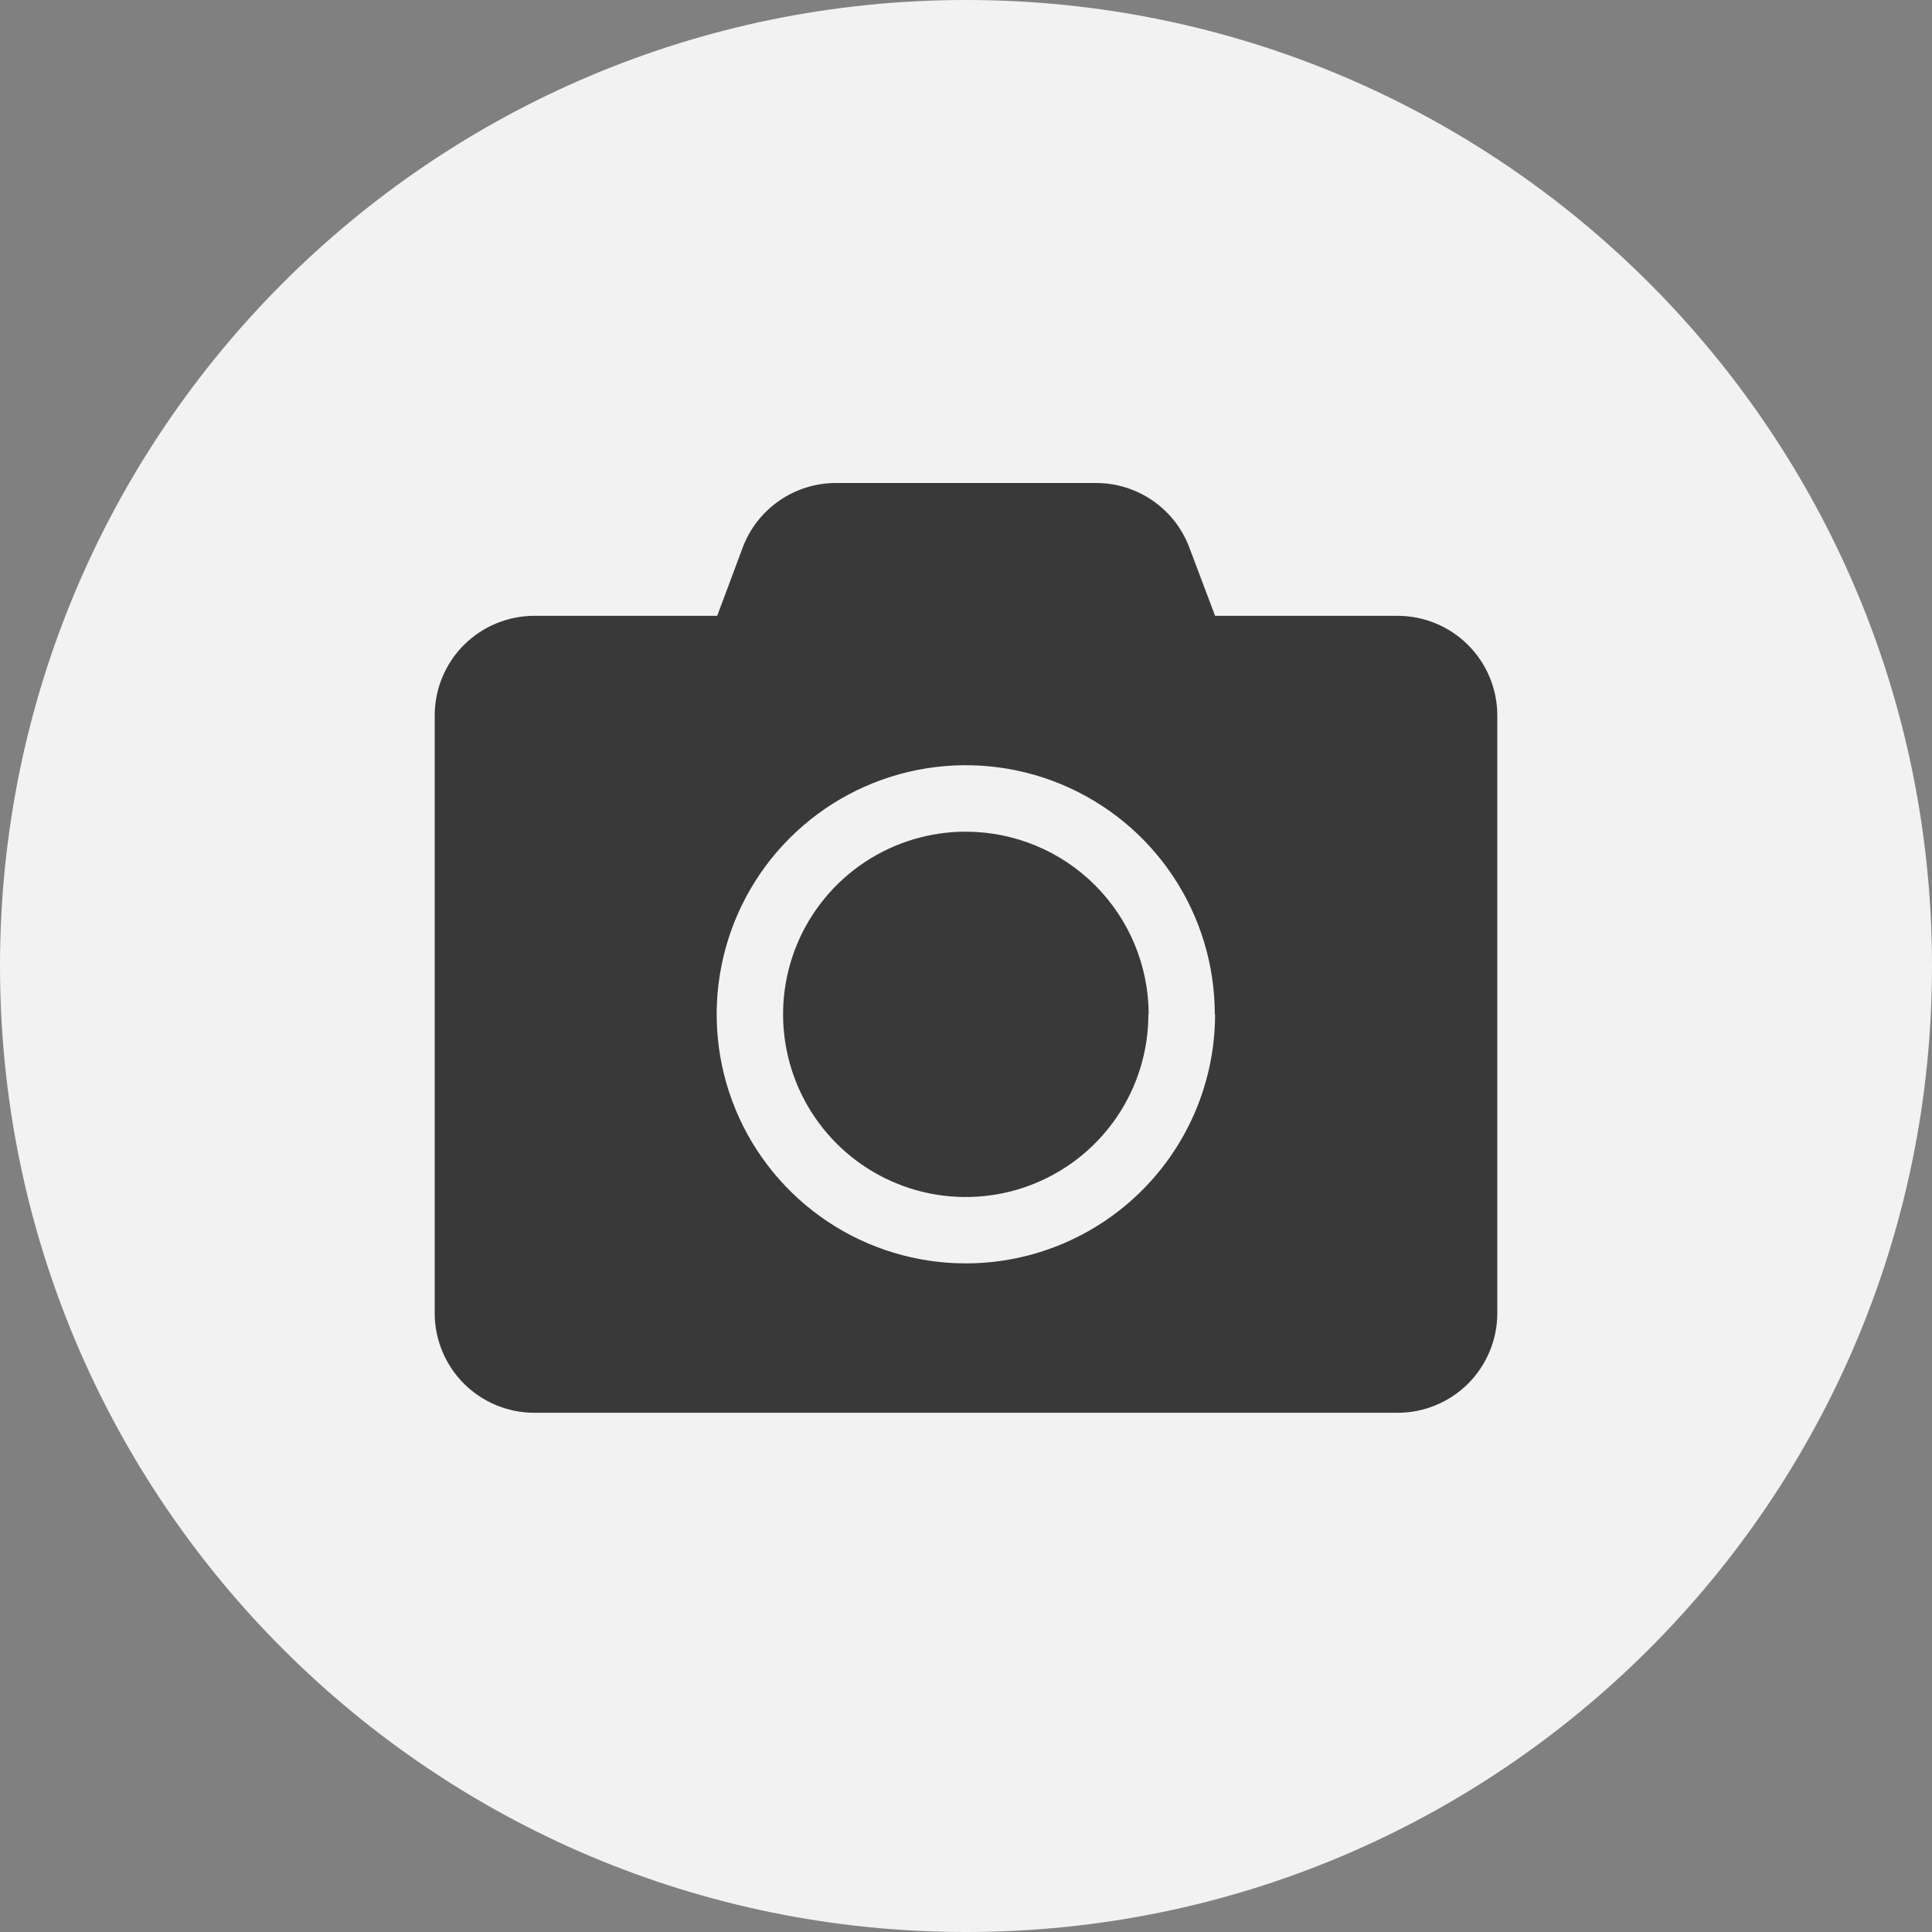 <svg width="40" height="40" viewBox="0 0 40 40" fill="none" xmlns="http://www.w3.org/2000/svg">
<rect x="0" y="0" width="40" height="40" fill="#808080" stroke="none"/>
<path d="M20 40C31.046 40 40 31.046 40 20C40 8.954 31.046 0 20 0C8.954 0 0 8.954 0 20C0 31.046 8.954 40 20 40Z" fill="#F2F2F2"/>
<path d="M31 14.812V27.188C31 27.734 30.782 28.259 30.396 28.646C30.009 29.032 29.484 29.25 28.938 29.25H11.062C10.516 29.25 9.991 29.032 9.604 28.646C9.218 28.259 9 27.734 9 27.188V14.812C9 14.266 9.218 13.741 9.604 13.354C9.991 12.968 10.516 12.75 11.062 12.75H14.849L15.377 11.336C15.524 10.944 15.787 10.607 16.131 10.368C16.475 10.129 16.883 10.001 17.302 10H22.695C23.114 10 23.524 10.128 23.868 10.367C24.213 10.605 24.477 10.944 24.624 11.336L25.157 12.75H28.939C29.485 12.751 30.009 12.968 30.396 13.355C30.782 13.742 31 14.266 31 14.812ZM25.151 21C25.151 19.98 24.849 18.983 24.282 18.135C23.716 17.287 22.91 16.626 21.968 16.236C21.026 15.845 19.989 15.743 18.988 15.942C17.988 16.141 17.069 16.632 16.348 17.354C15.627 18.075 15.136 18.994 14.937 19.994C14.738 20.994 14.84 22.031 15.23 22.973C15.62 23.916 16.282 24.721 17.13 25.288C17.977 25.854 18.975 26.157 19.994 26.157C21.363 26.157 22.675 25.614 23.643 24.647C24.612 23.68 25.156 22.368 25.157 21H25.151ZM23.776 21C23.776 21.748 23.555 22.48 23.139 23.102C22.723 23.724 22.133 24.209 21.441 24.495C20.75 24.782 19.989 24.856 19.255 24.71C18.521 24.564 17.848 24.203 17.319 23.674C16.79 23.144 16.43 22.47 16.285 21.736C16.139 21.002 16.215 20.241 16.502 19.55C16.789 18.859 17.275 18.269 17.897 17.854C18.52 17.439 19.252 17.218 20 17.219C21.002 17.221 21.963 17.619 22.672 18.328C23.381 19.037 23.78 19.998 23.782 21H23.776Z" fill="#393939"/>
</svg>
